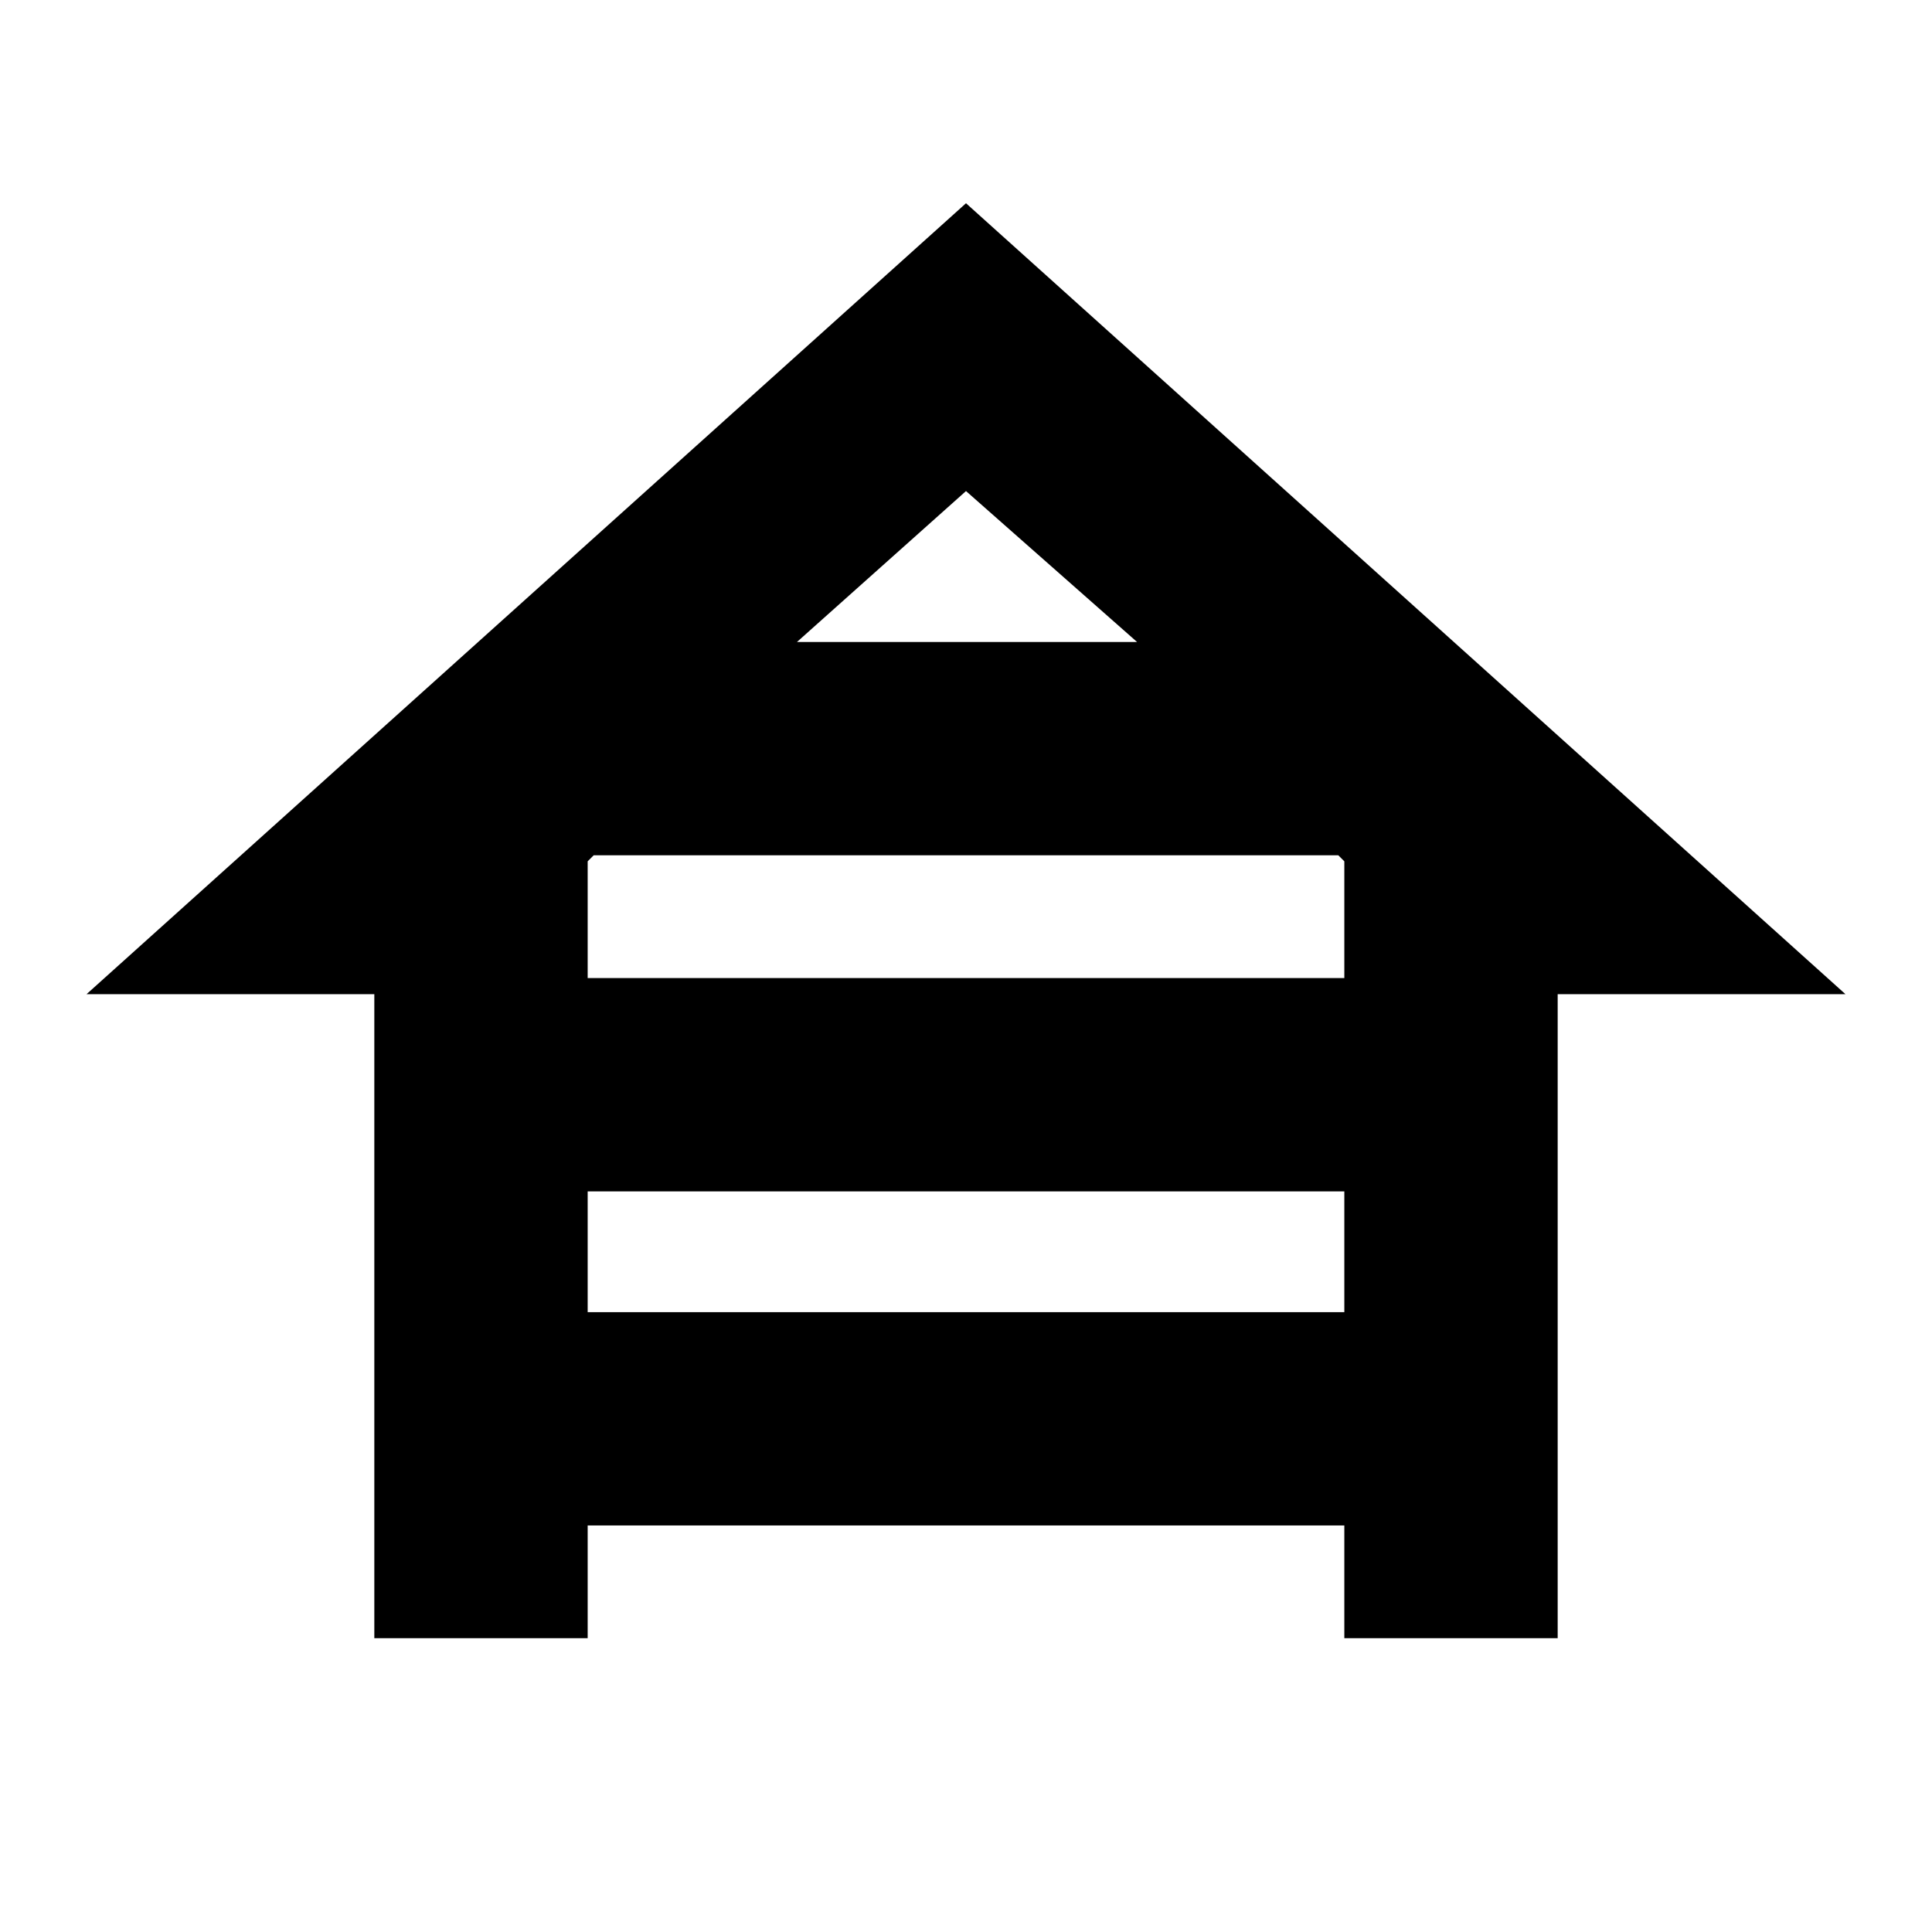<svg xmlns="http://www.w3.org/2000/svg" height="40" width="40"><path d="M7.75 33.917V20.583H1.792L20 4.208l18.208 16.375H32.25v13.334h-4.417v-2.334H12.167v2.334Zm8.75-20.625h7.042L20 10.167Zm-4.333 6.958h15.666v-2.417l-.125-.125H12.292l-.125.125Zm0 6.917h15.666v-2.5H12.167Z"/></svg>